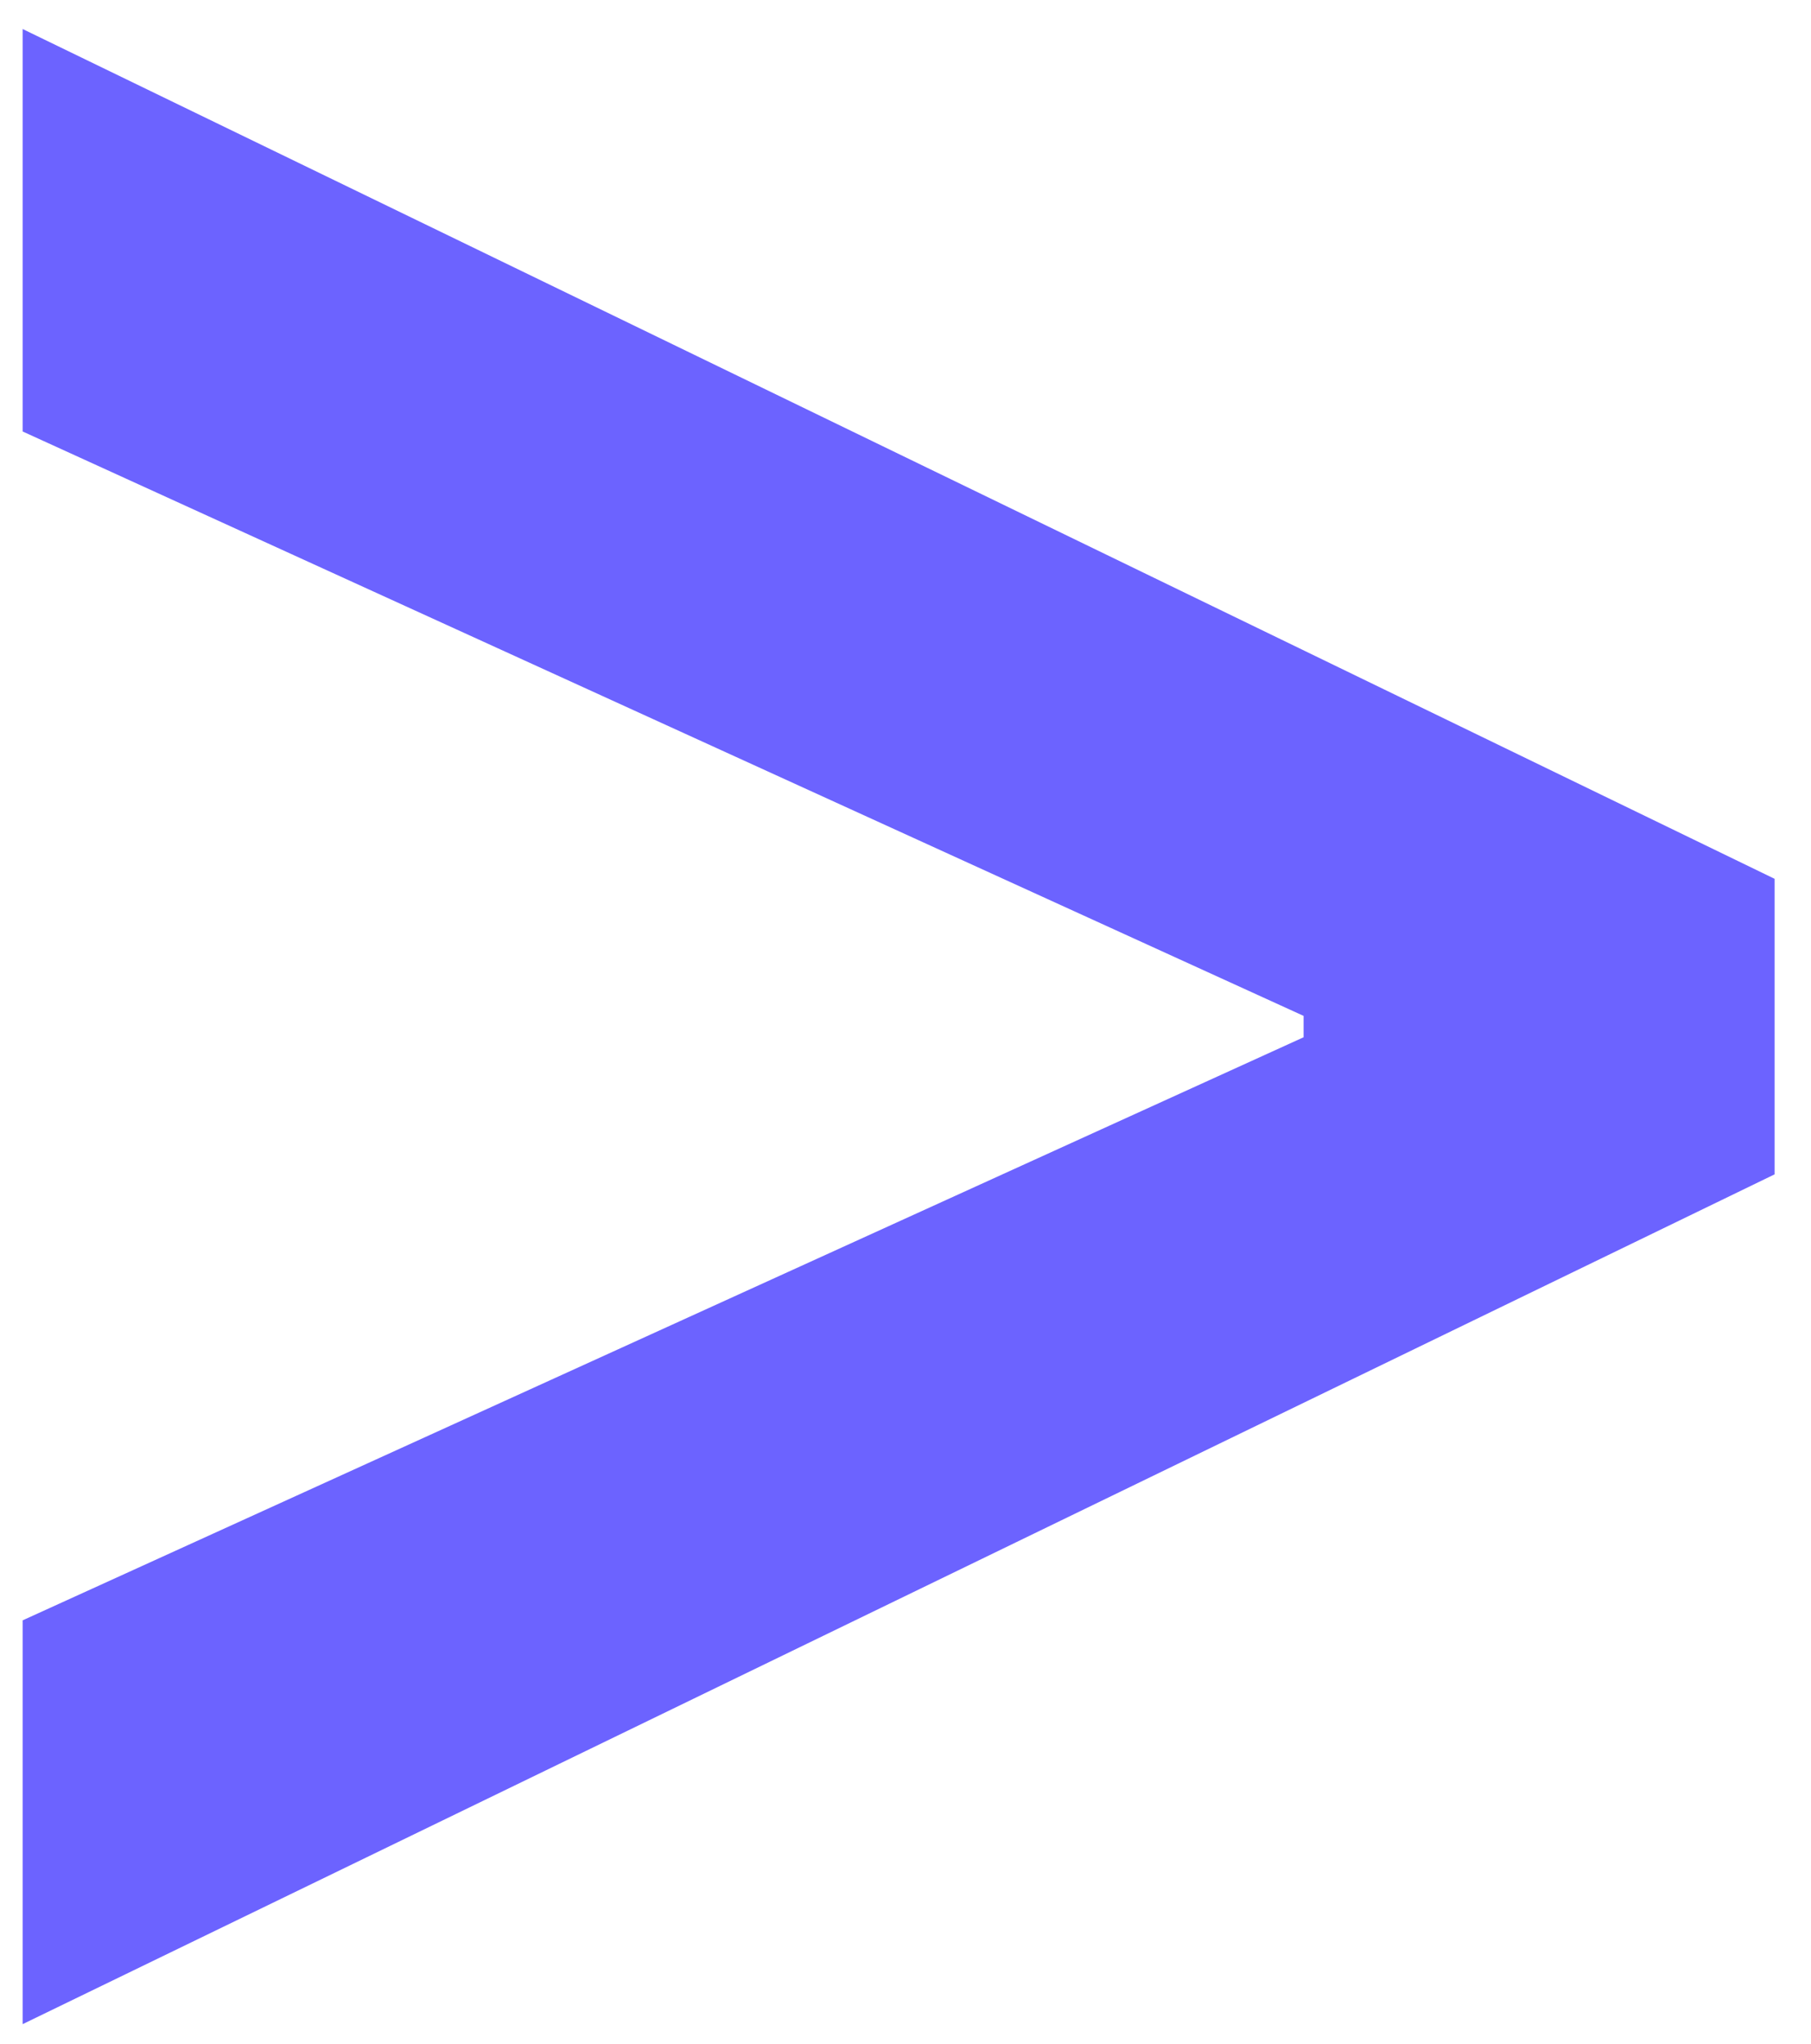 <svg width="39" height="44" viewBox="0 0 39 44" fill="none" xmlns="http://www.w3.org/2000/svg">
<path d="M38.216 25.284V18.921L0.488 0.625V9.29L28.329 21.989L28.073 21.477V22.699L28.329 22.216L0.488 34.886V43.58L38.216 25.284Z" fill="#6C63FF"/>
</svg>
